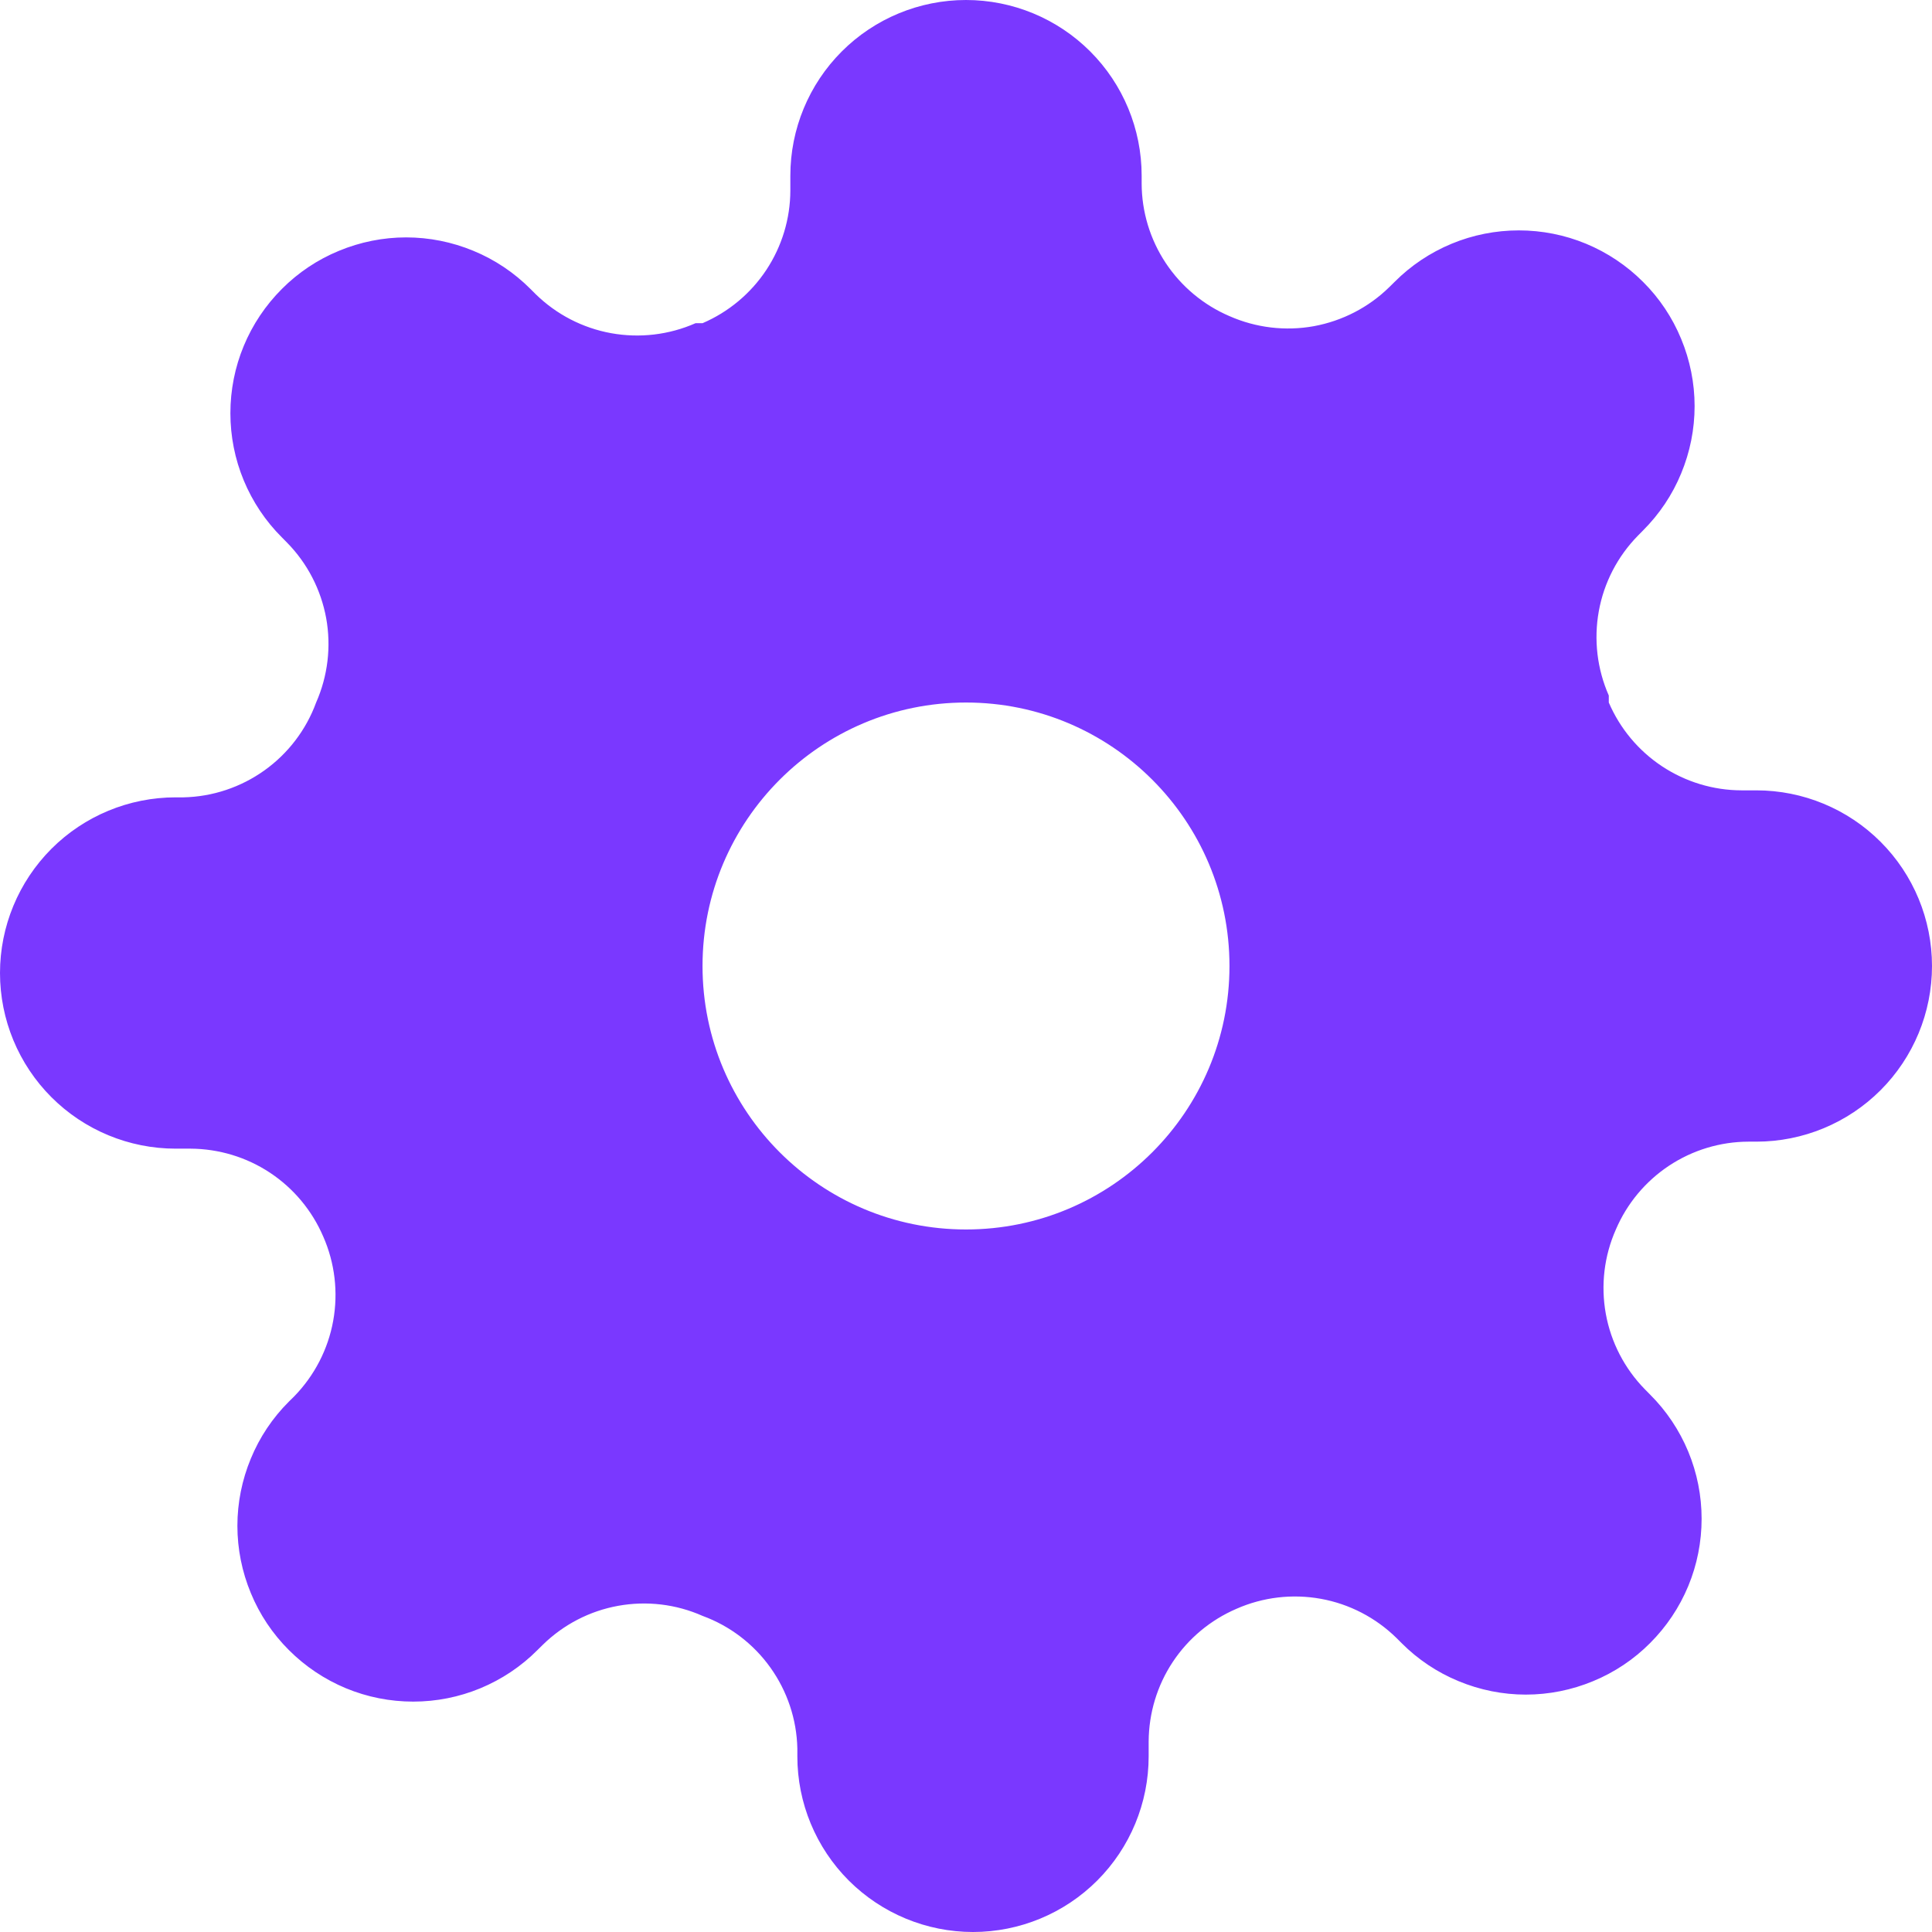 <svg width="24" height="24" viewBox="0 0 24 24" fill="none" xmlns="http://www.w3.org/2000/svg">
<g clip-path="url(#clip0_889_647)">
<path fill-rule="evenodd" clip-rule="evenodd" d="M19.948 16.321C19.884 15.967 19.927 15.602 20.073 15.273C20.211 14.95 20.441 14.675 20.733 14.481C21.026 14.287 21.369 14.183 21.72 14.182H21.818C22.397 14.182 22.952 13.952 23.361 13.543C23.77 13.134 24 12.579 24 12C24 11.421 23.77 10.866 23.361 10.457C22.952 10.048 22.397 9.818 21.818 9.818H21.633C21.282 9.817 20.939 9.713 20.646 9.519C20.353 9.325 20.124 9.05 19.985 8.727V8.64C19.84 8.311 19.797 7.946 19.861 7.592C19.925 7.238 20.094 6.912 20.346 6.655L20.411 6.589C20.614 6.386 20.775 6.146 20.884 5.881C20.994 5.616 21.051 5.332 21.051 5.045C21.051 4.759 20.994 4.475 20.884 4.21C20.775 3.945 20.614 3.704 20.411 3.502C20.208 3.299 19.968 3.138 19.703 3.028C19.438 2.918 19.154 2.862 18.867 2.862C18.581 2.862 18.297 2.918 18.032 3.028C17.767 3.138 17.526 3.299 17.324 3.502L17.258 3.567C17.001 3.819 16.674 3.987 16.321 4.052C15.967 4.116 15.602 4.072 15.273 3.927C14.95 3.789 14.675 3.559 14.481 3.267C14.287 2.974 14.183 2.631 14.182 2.28V2.182C14.182 1.603 13.952 1.048 13.543 0.639C13.134 0.23 12.579 0 12 0C11.421 0 10.866 0.23 10.457 0.639C10.048 1.048 9.818 1.603 9.818 2.182V2.367C9.817 2.718 9.713 3.061 9.519 3.354C9.325 3.647 9.05 3.876 8.727 4.015H8.64C8.311 4.16 7.946 4.203 7.592 4.139C7.238 4.075 6.912 3.906 6.655 3.655L6.589 3.589C6.386 3.386 6.146 3.225 5.881 3.116C5.616 3.006 5.332 2.949 5.045 2.949C4.759 2.949 4.475 3.006 4.21 3.116C3.945 3.225 3.704 3.386 3.502 3.589C3.299 3.792 3.138 4.032 3.028 4.297C2.918 4.562 2.862 4.846 2.862 5.133C2.862 5.419 2.918 5.703 3.028 5.968C3.138 6.233 3.299 6.474 3.502 6.676L3.567 6.742C3.819 6.999 3.987 7.325 4.052 7.679C4.116 8.033 4.072 8.398 3.927 8.727C3.803 9.066 3.579 9.36 3.285 9.57C2.991 9.78 2.641 9.897 2.28 9.905H2.182C1.603 9.905 1.048 10.135 0.639 10.544C0.23 10.954 0 11.509 0 12.087C0 12.666 0.23 13.221 0.639 13.63C1.048 14.039 1.603 14.269 2.182 14.269H2.367C2.718 14.271 3.061 14.374 3.354 14.568C3.647 14.762 3.876 15.037 4.015 15.36C4.16 15.689 4.203 16.054 4.139 16.408C4.075 16.762 3.906 17.088 3.655 17.346L3.589 17.411C3.386 17.613 3.225 17.854 3.116 18.119C3.006 18.384 2.949 18.668 2.949 18.954C2.949 19.241 3.006 19.525 3.116 19.79C3.225 20.055 3.386 20.296 3.589 20.498C3.792 20.701 4.032 20.862 4.297 20.972C4.562 21.082 4.846 21.138 5.133 21.138C5.419 21.138 5.703 21.082 5.968 20.972C6.233 20.862 6.474 20.701 6.676 20.498L6.742 20.433C6.999 20.181 7.325 20.012 7.679 19.948C8.033 19.884 8.398 19.927 8.727 20.073C9.066 20.197 9.36 20.421 9.57 20.715C9.78 21.009 9.897 21.359 9.905 21.72V21.818C9.905 22.397 10.135 22.952 10.544 23.361C10.954 23.77 11.509 24 12.087 24C12.666 24 13.221 23.77 13.63 23.361C14.039 22.952 14.269 22.397 14.269 21.818V21.633C14.271 21.282 14.374 20.939 14.568 20.646C14.762 20.353 15.037 20.124 15.36 19.985C15.689 19.84 16.054 19.797 16.408 19.861C16.762 19.925 17.088 20.094 17.346 20.346L17.411 20.411C17.613 20.614 17.854 20.775 18.119 20.884C18.384 20.994 18.668 21.051 18.954 21.051C19.241 21.051 19.525 20.994 19.79 20.884C20.055 20.775 20.296 20.614 20.498 20.411C20.701 20.208 20.862 19.968 20.972 19.703C21.082 19.438 21.138 19.154 21.138 18.867C21.138 18.581 21.082 18.297 20.972 18.032C20.862 17.767 20.701 17.526 20.498 17.324L20.433 17.258C20.181 17.001 20.012 16.674 19.948 16.321ZM15.273 12C15.273 13.807 13.807 15.273 12 15.273C10.193 15.273 8.727 13.807 8.727 12C8.727 10.193 10.193 8.727 12 8.727C13.807 8.727 15.273 10.193 15.273 12Z" fill="#7A38FF"/>
</g>
<defs>
<clipPath id="clip0_889_647">
<rect width="24" height="24" fill="white"/>
</clipPath>
</defs>
</svg>
